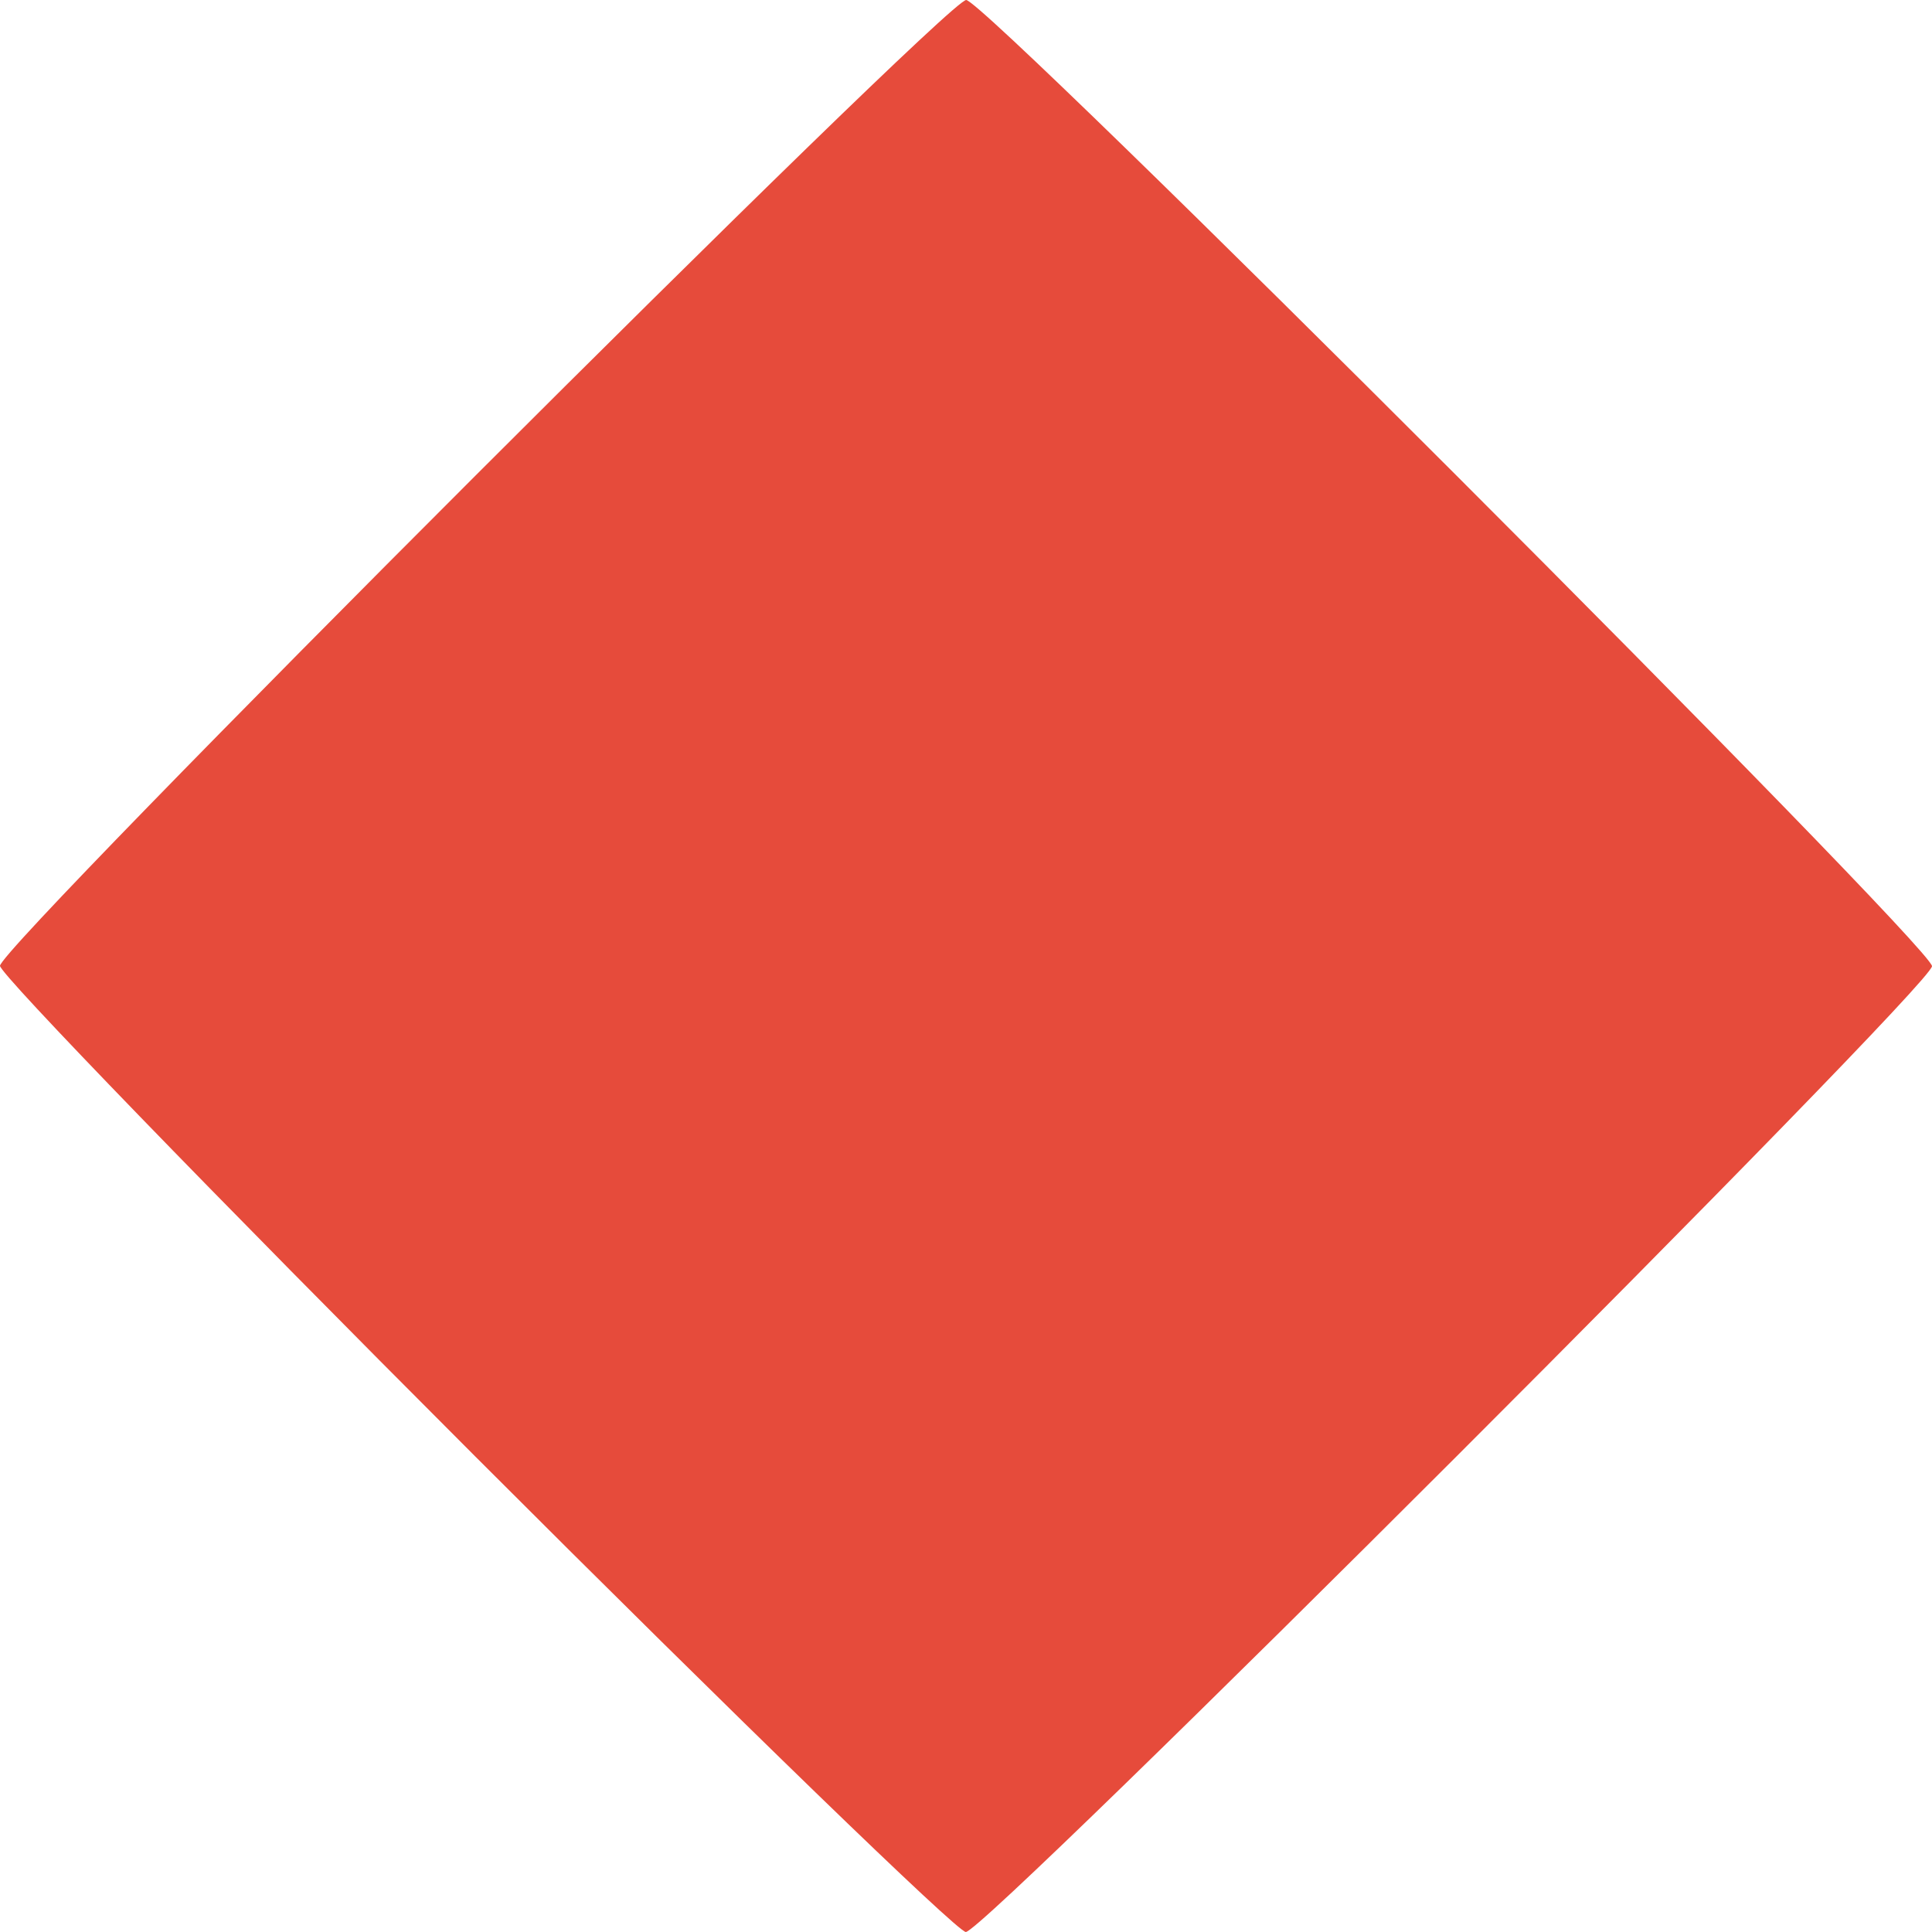<?xml version="1.0" encoding="UTF-8" standalone="no"?>
<svg
   xmlns:dc="http://purl.org/dc/elements/1.1/"
   xmlns:cc="http://creativecommons.org/ns#"
   xmlns:rdf="http://www.w3.org/1999/02/22-rdf-syntax-ns#"
   xmlns:svg="http://www.w3.org/2000/svg"
   xmlns="http://www.w3.org/2000/svg"
   viewBox="0 0 127 127"
   height="127"
   width="127"
   id="svg2"
   version="1.1">
  <defs
     id="defs6" />
  <path
     id="path12"
     d="M 31.244,95.744 C 14.06,78.553 0,64.038 0,63.488 0,62.181 62.204,0 63.512,0 64.819,0 127,62.204 127,63.512 c 0,1.307 -62.204,63.488 -63.512,63.488 -0.55,0 -15.06,-14.065 -32.244,-31.256 z"
     style="fill:#e64b3b" />
</svg>
